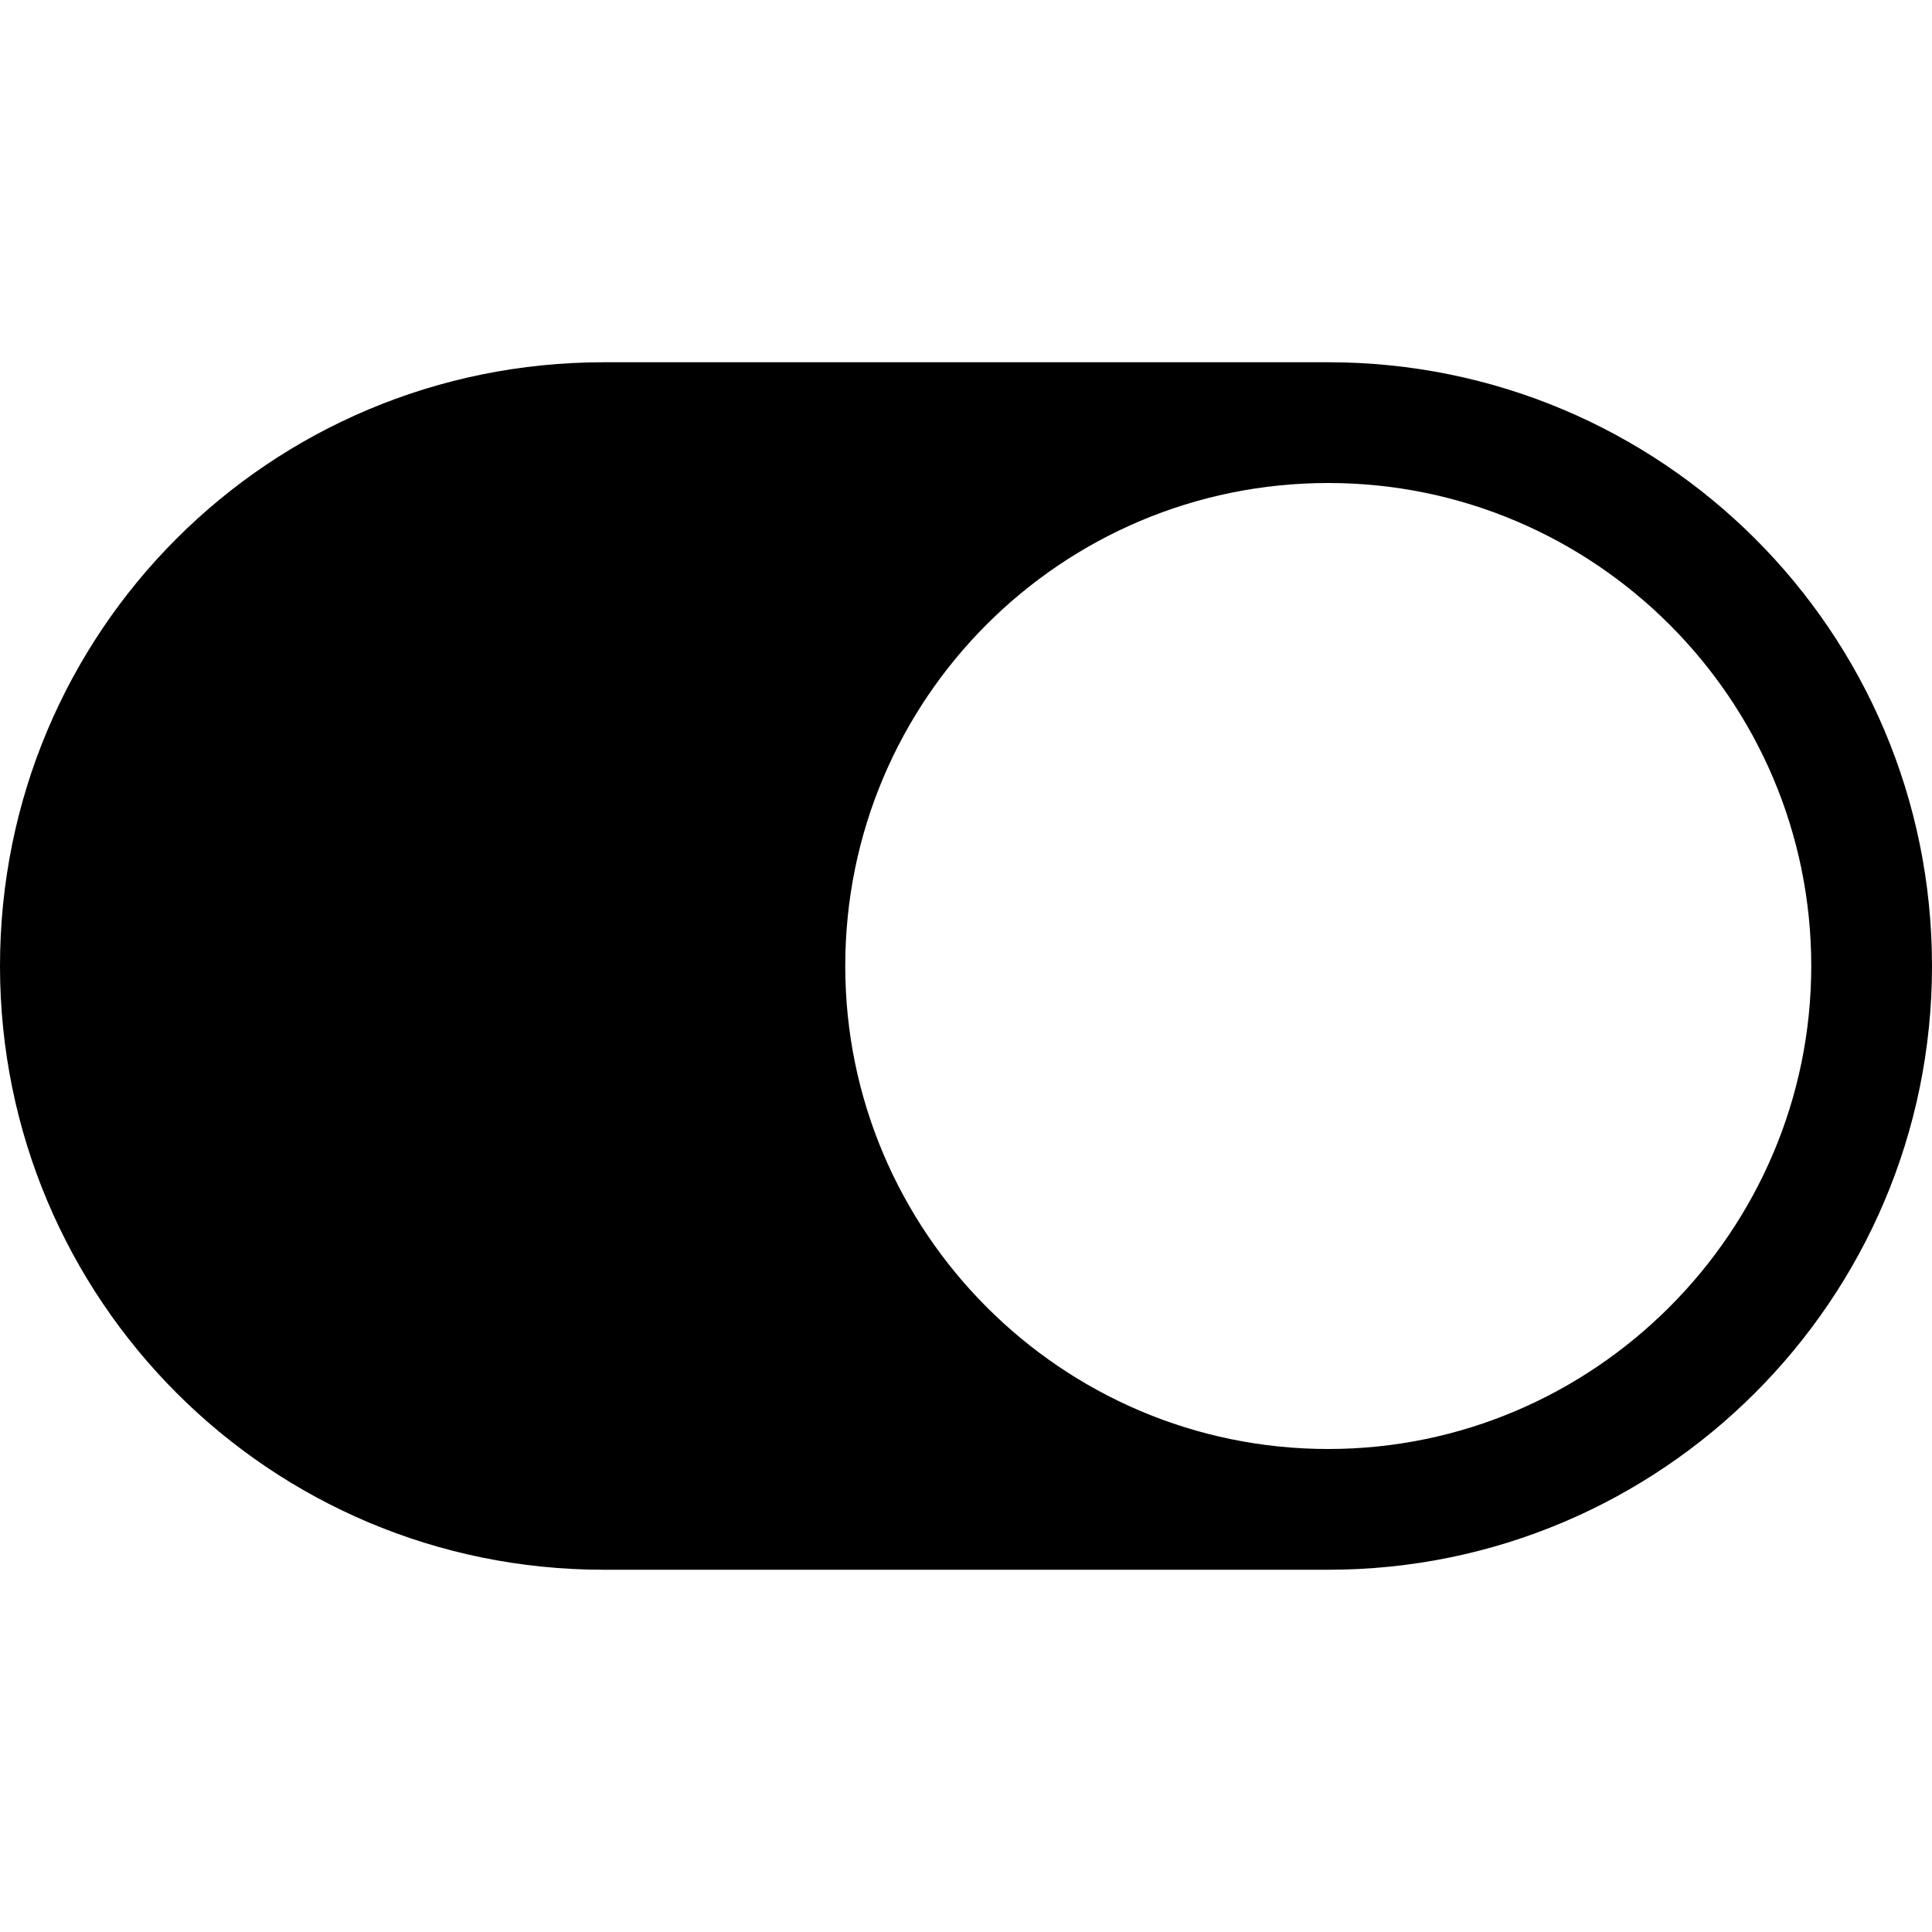 <svg viewBox="0 0 16 16" xmlns="http://www.w3.org/2000/svg"><path d="M5 3v0C2.23 3 0 5.23 0 8c0 2.76 2.23 5 5 5h6v0c2.76 0 5-2.24 5-5 0-2.77-2.24-5-5-5H5Zm6 9v0c-2.21 0-4-1.8-4-4 0-2.21 1.79-4 4-4v0c2.2 0 4 1.79 4 4 0 2.2-1.8 4-4 4Z"/></svg>